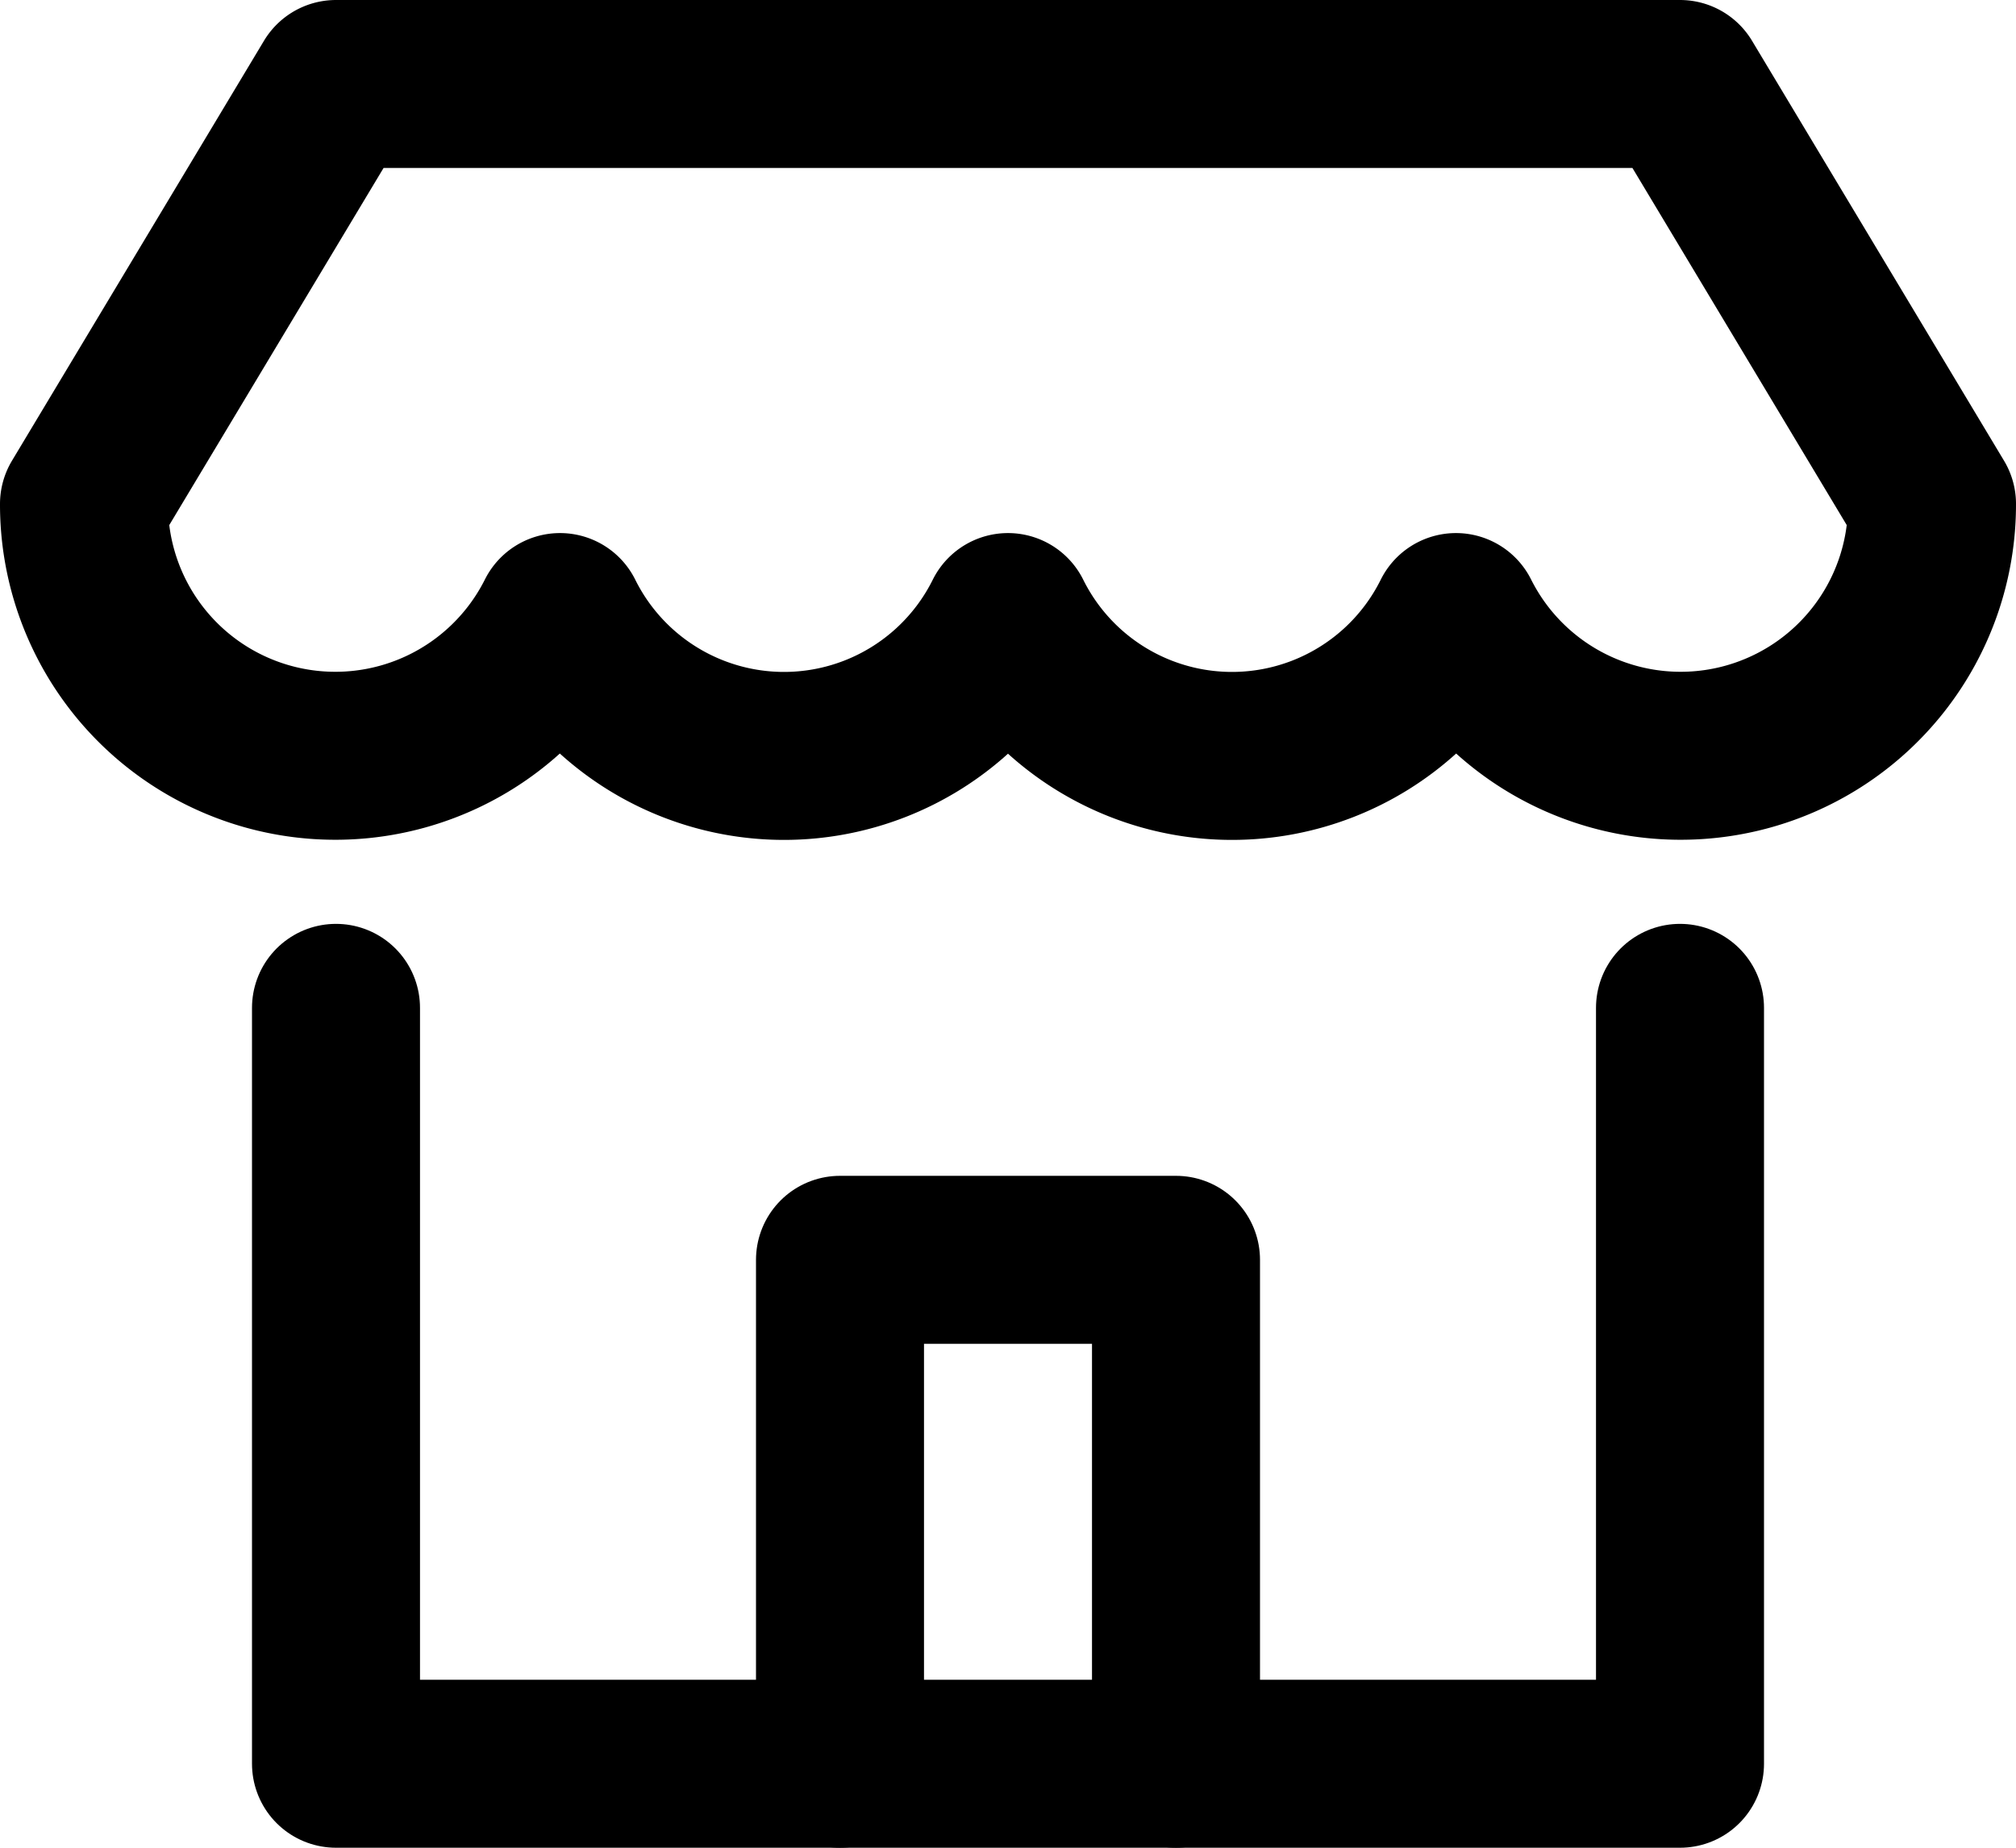 <svg width="24" height="22" fill="none" xmlns="http://www.w3.org/2000/svg">
  <path d="M4 12v9h16v-9" stroke="currentColor" stroke-width="2" stroke-linecap="round" stroke-linejoin="round" />
  <path clip-rule="evenodd"
    d="M4 1 1 6a2.992 2.992 0 0 0 5.667 1.347 2.977 2.977 0 0 0 5.333 0 2.977 2.977 0 0 0 5.333 0A2.992 2.992 0 0 0 23 6l-3-5H4z"
    stroke="currentColor" stroke-width="2" stroke-linecap="round" stroke-linejoin="round" />
  <path d="M10 21v-6h4v6" stroke="currentColor" stroke-width="2" stroke-linecap="round" stroke-linejoin="round" />
</svg>